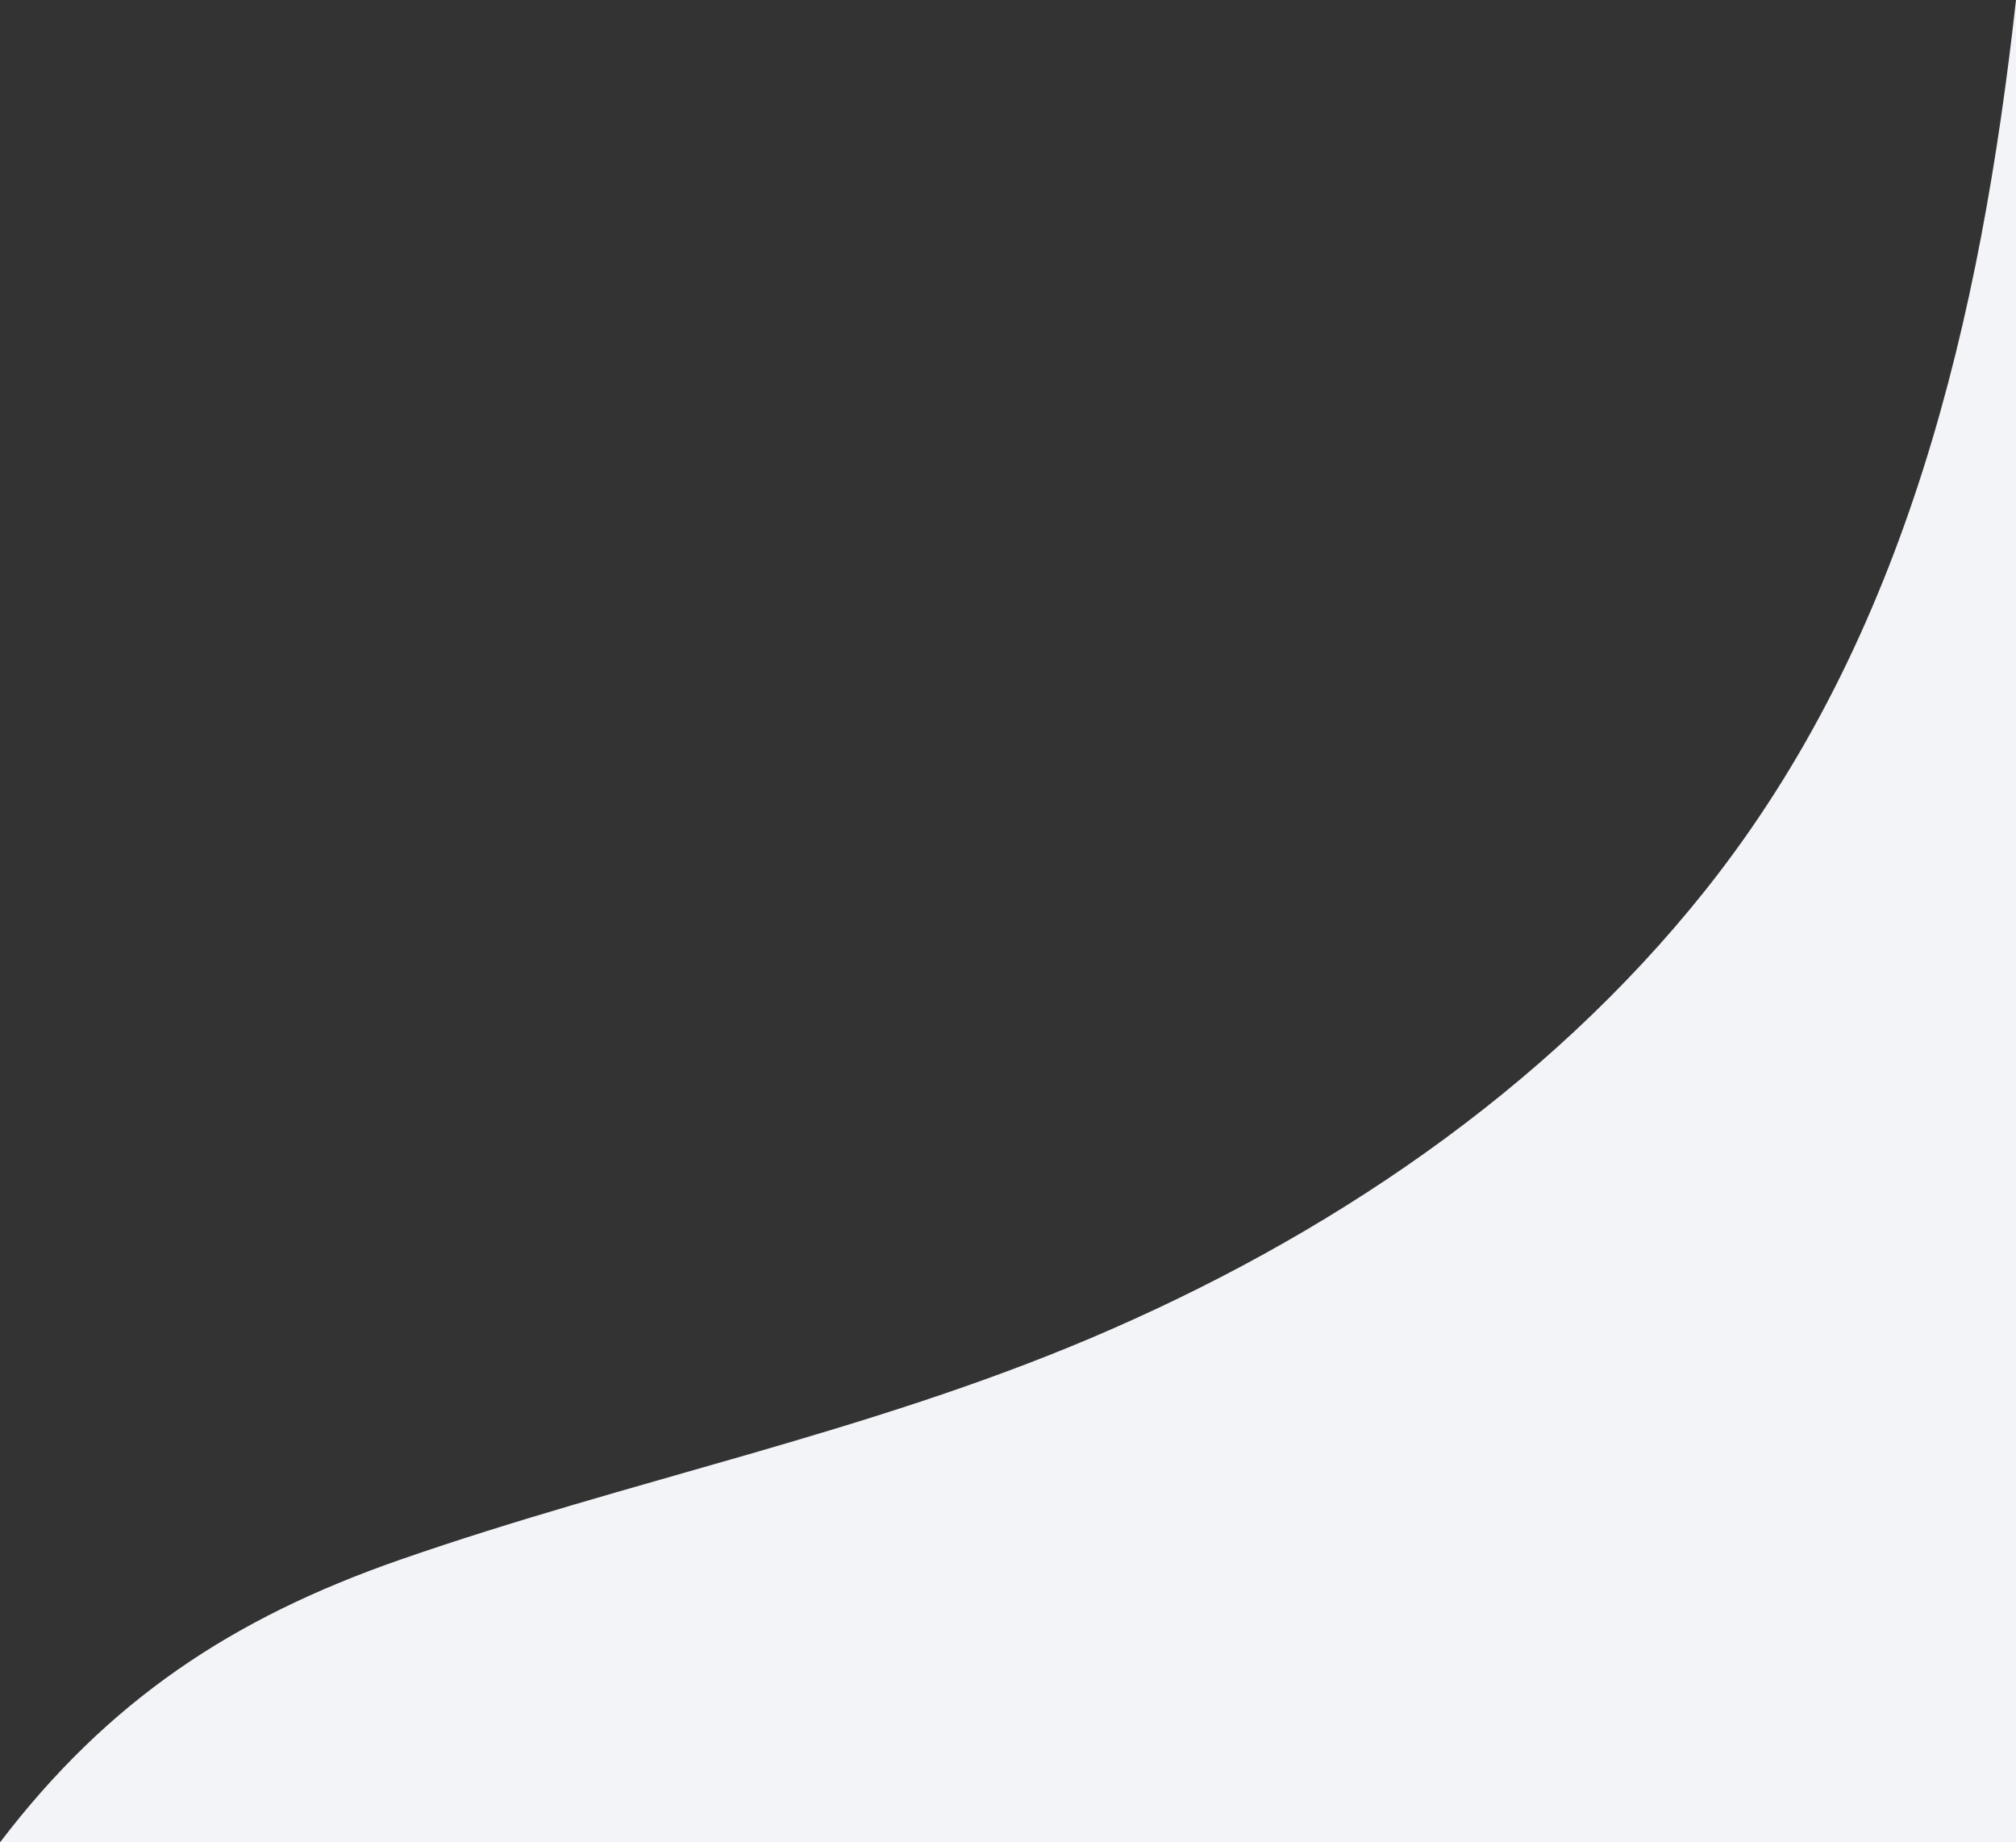 <svg width="580" height="530" viewBox="0 0 580 530" fill="none" xmlns="http://www.w3.org/2000/svg">
<rect x="0" y="0" width="580" height="530" fill="#333333" stroke="none"/>
<path d="M490.531 256.222C548.89 183.022 569.864 91.006 580 0V530H0C31.09 489.203 66.806 465.478 115.158 448.667C181.147 425.723 249.201 412.347 313.918 384.889C381.273 356.311 444.436 314.039 490.531 256.222Z" fill="#F3F4F7"/>
</svg>
